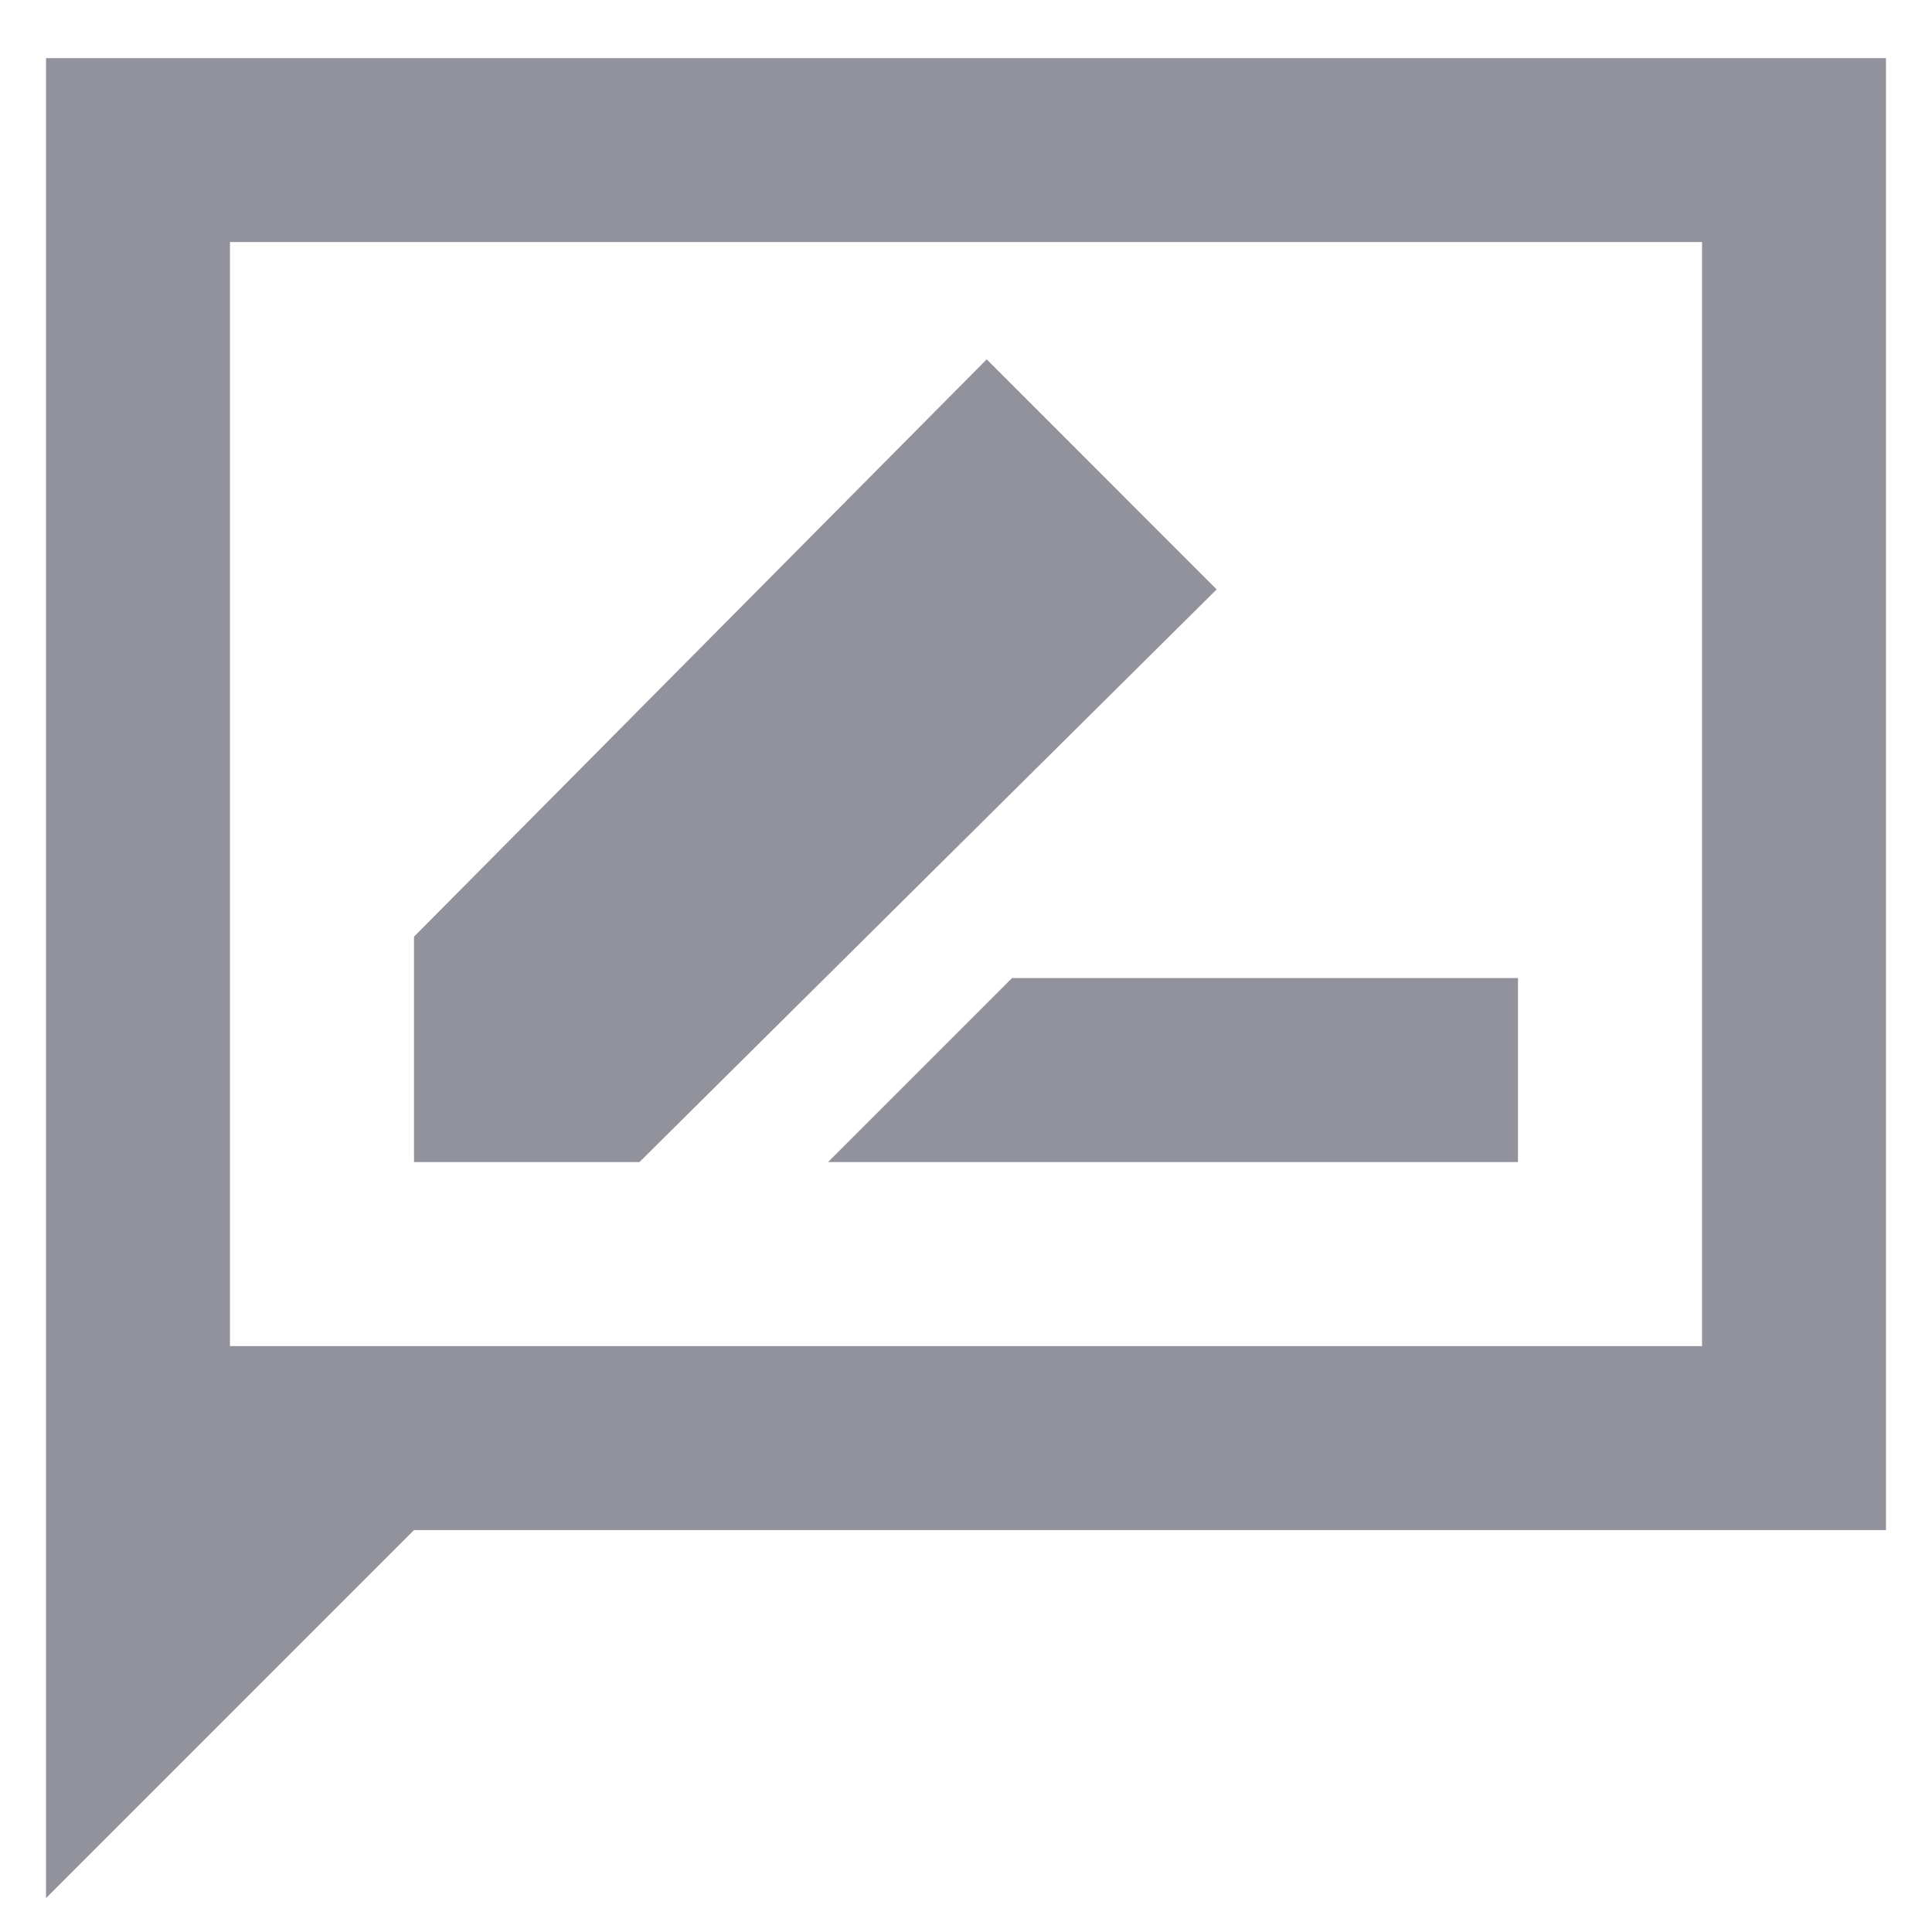 <svg width="28" height="28" viewBox="0 0 28 28" fill="none" xmlns="http://www.w3.org/2000/svg">
<path d="M6 16.842H9.267L17.633 8.542L14.3 5.208L6 13.575V16.842ZM12 16.842H22V14.175H14.667L12 16.842ZM0.667 27.509V0.842H27.333V22.175H6L0.667 27.509ZM3.333 19.509H24.667V3.508H3.333V19.509Z" fill="#92929D"/>
</svg>